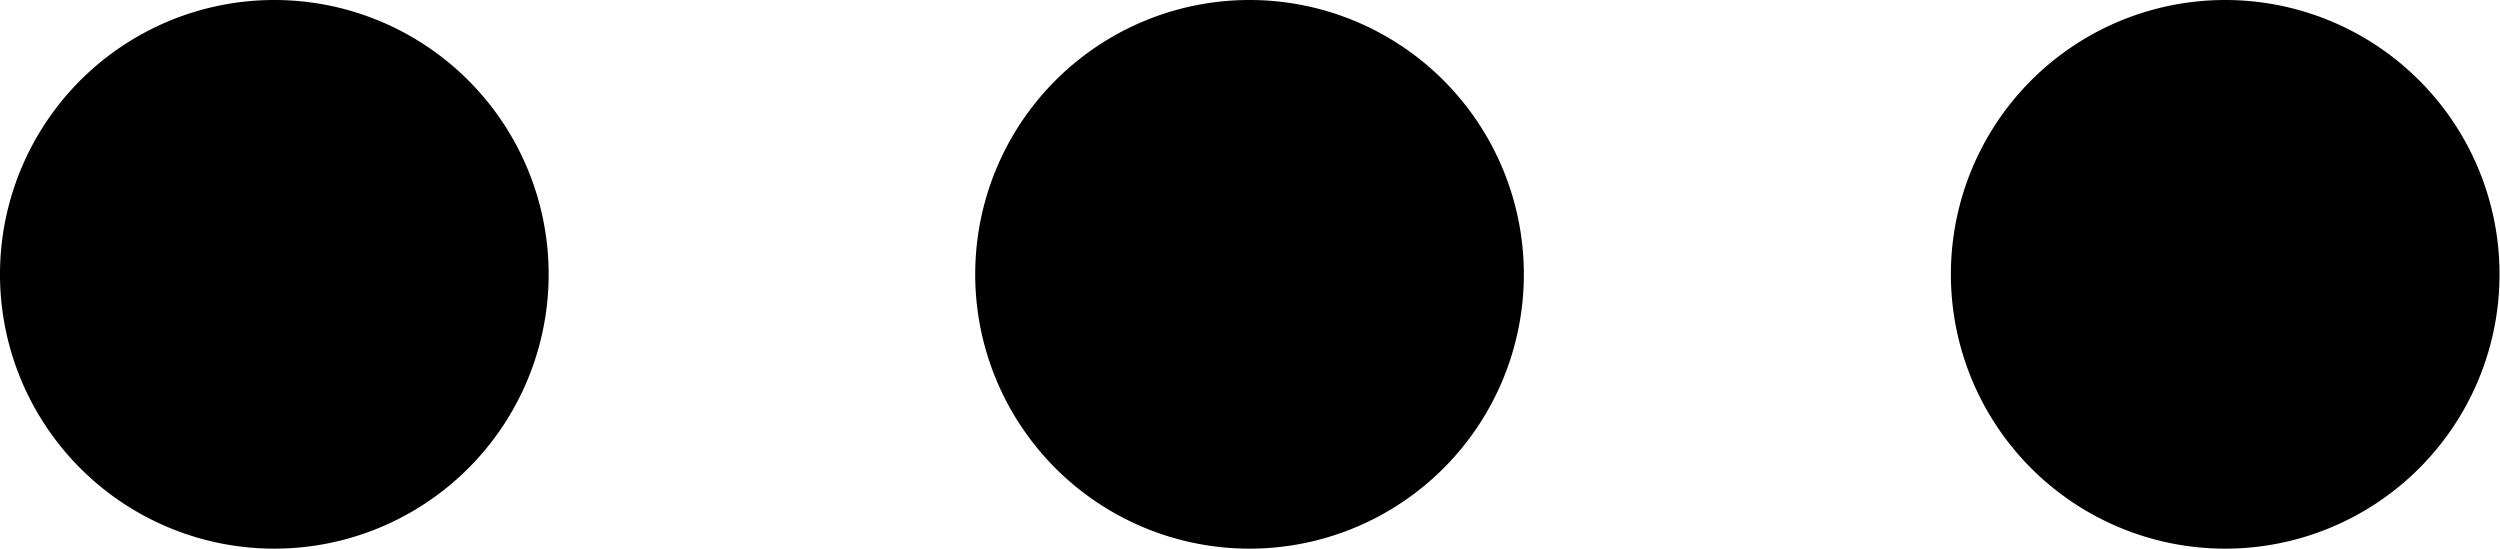 <svg xmlns="http://www.w3.org/2000/svg" width="21.234" height="4.66" viewBox="0 0 21.234 4.66"><defs><style>.a{fill-rule:evenodd;}</style></defs><g transform="translate(-378.253 -40)"><g transform="translate(378.253 40)"><path class="a" d="M23.9,40a2.33,2.33,0,1,0,2.33,2.33A2.33,2.33,0,0,0,23.9,40m-8.287,0a2.33,2.33,0,1,0,2.33,2.33A2.33,2.33,0,0,0,15.617,40M9.66,42.33A2.33,2.33,0,1,1,7.33,40a2.33,2.33,0,0,1,2.33,2.33" transform="translate(-5 -40)"/></g></g></svg>